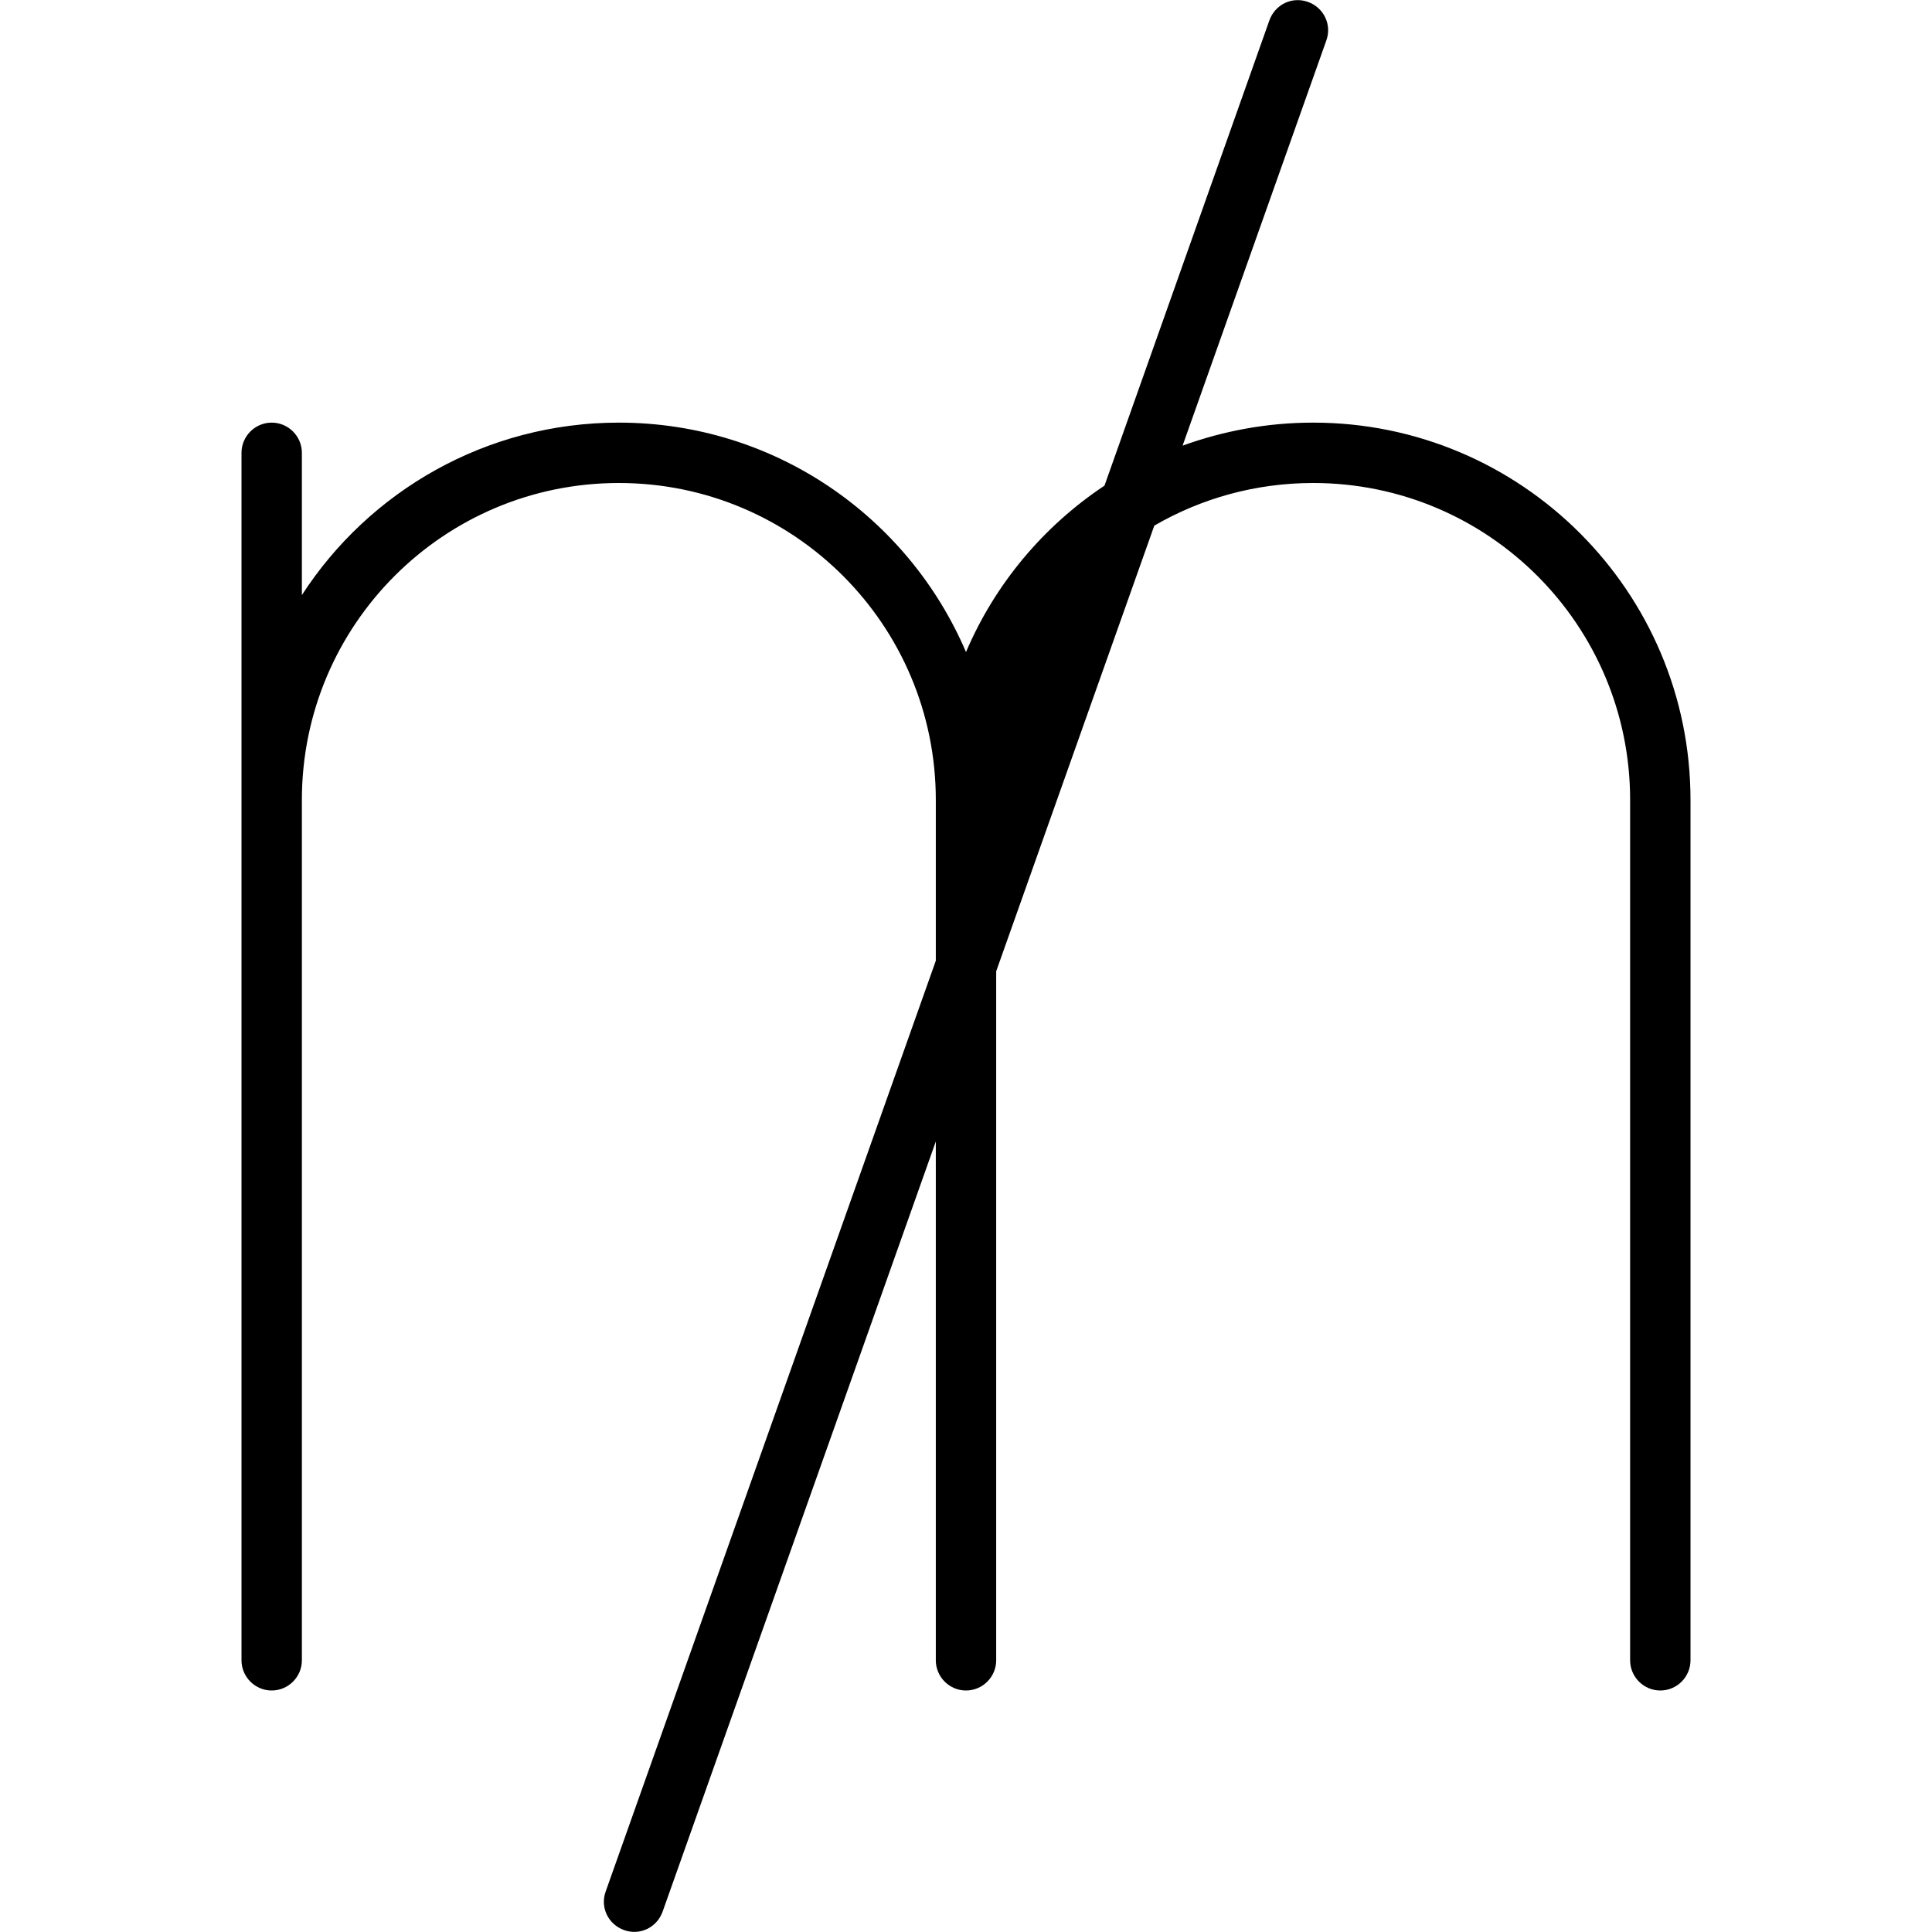 <svg xmlns="http://www.w3.org/2000/svg" width="24" height="24" viewBox="0 0 384 512"><path d="M287.5 10.7c1.5-4.2-.7-8.7-4.9-10.2s-8.7 .7-10.2 4.9L228.7 128.7c-16.1 10.7-29 26-36.7 44.1C176.7 137 141.3 112 100 112c-35.2 0-66.2 18.2-84 45.7L16 120c0-4.4-3.6-8-8-8s-8 3.6-8 8l0 92 0 4L0 440c0 4.4 3.6 8 8 8s8-3.6 8-8l0-224 0-4c0-46.4 37.6-84 84-84s84 37.6 84 84l0 42.6L96.5 501.3c-1.5 4.2 .7 8.7 4.9 10.2s8.7-.7 10.2-4.9L184 302.5 184 440c0 4.4 3.6 8 8 8s8-3.6 8-8l0-182.6 41.9-118.1c12.4-7.2 26.8-11.3 42.1-11.3c46.4 0 84 37.6 84 84l0 228c0 4.4 3.6 8 8 8s8-3.6 8-8l0-228c0-55.2-44.8-100-100-100c-12.2 0-23.8 2.2-34.6 6.1L287.5 10.7zM200 209.4l17.2-48.4c-10.3 13.5-16.6 30.2-17.2 48.4z"/></svg>
